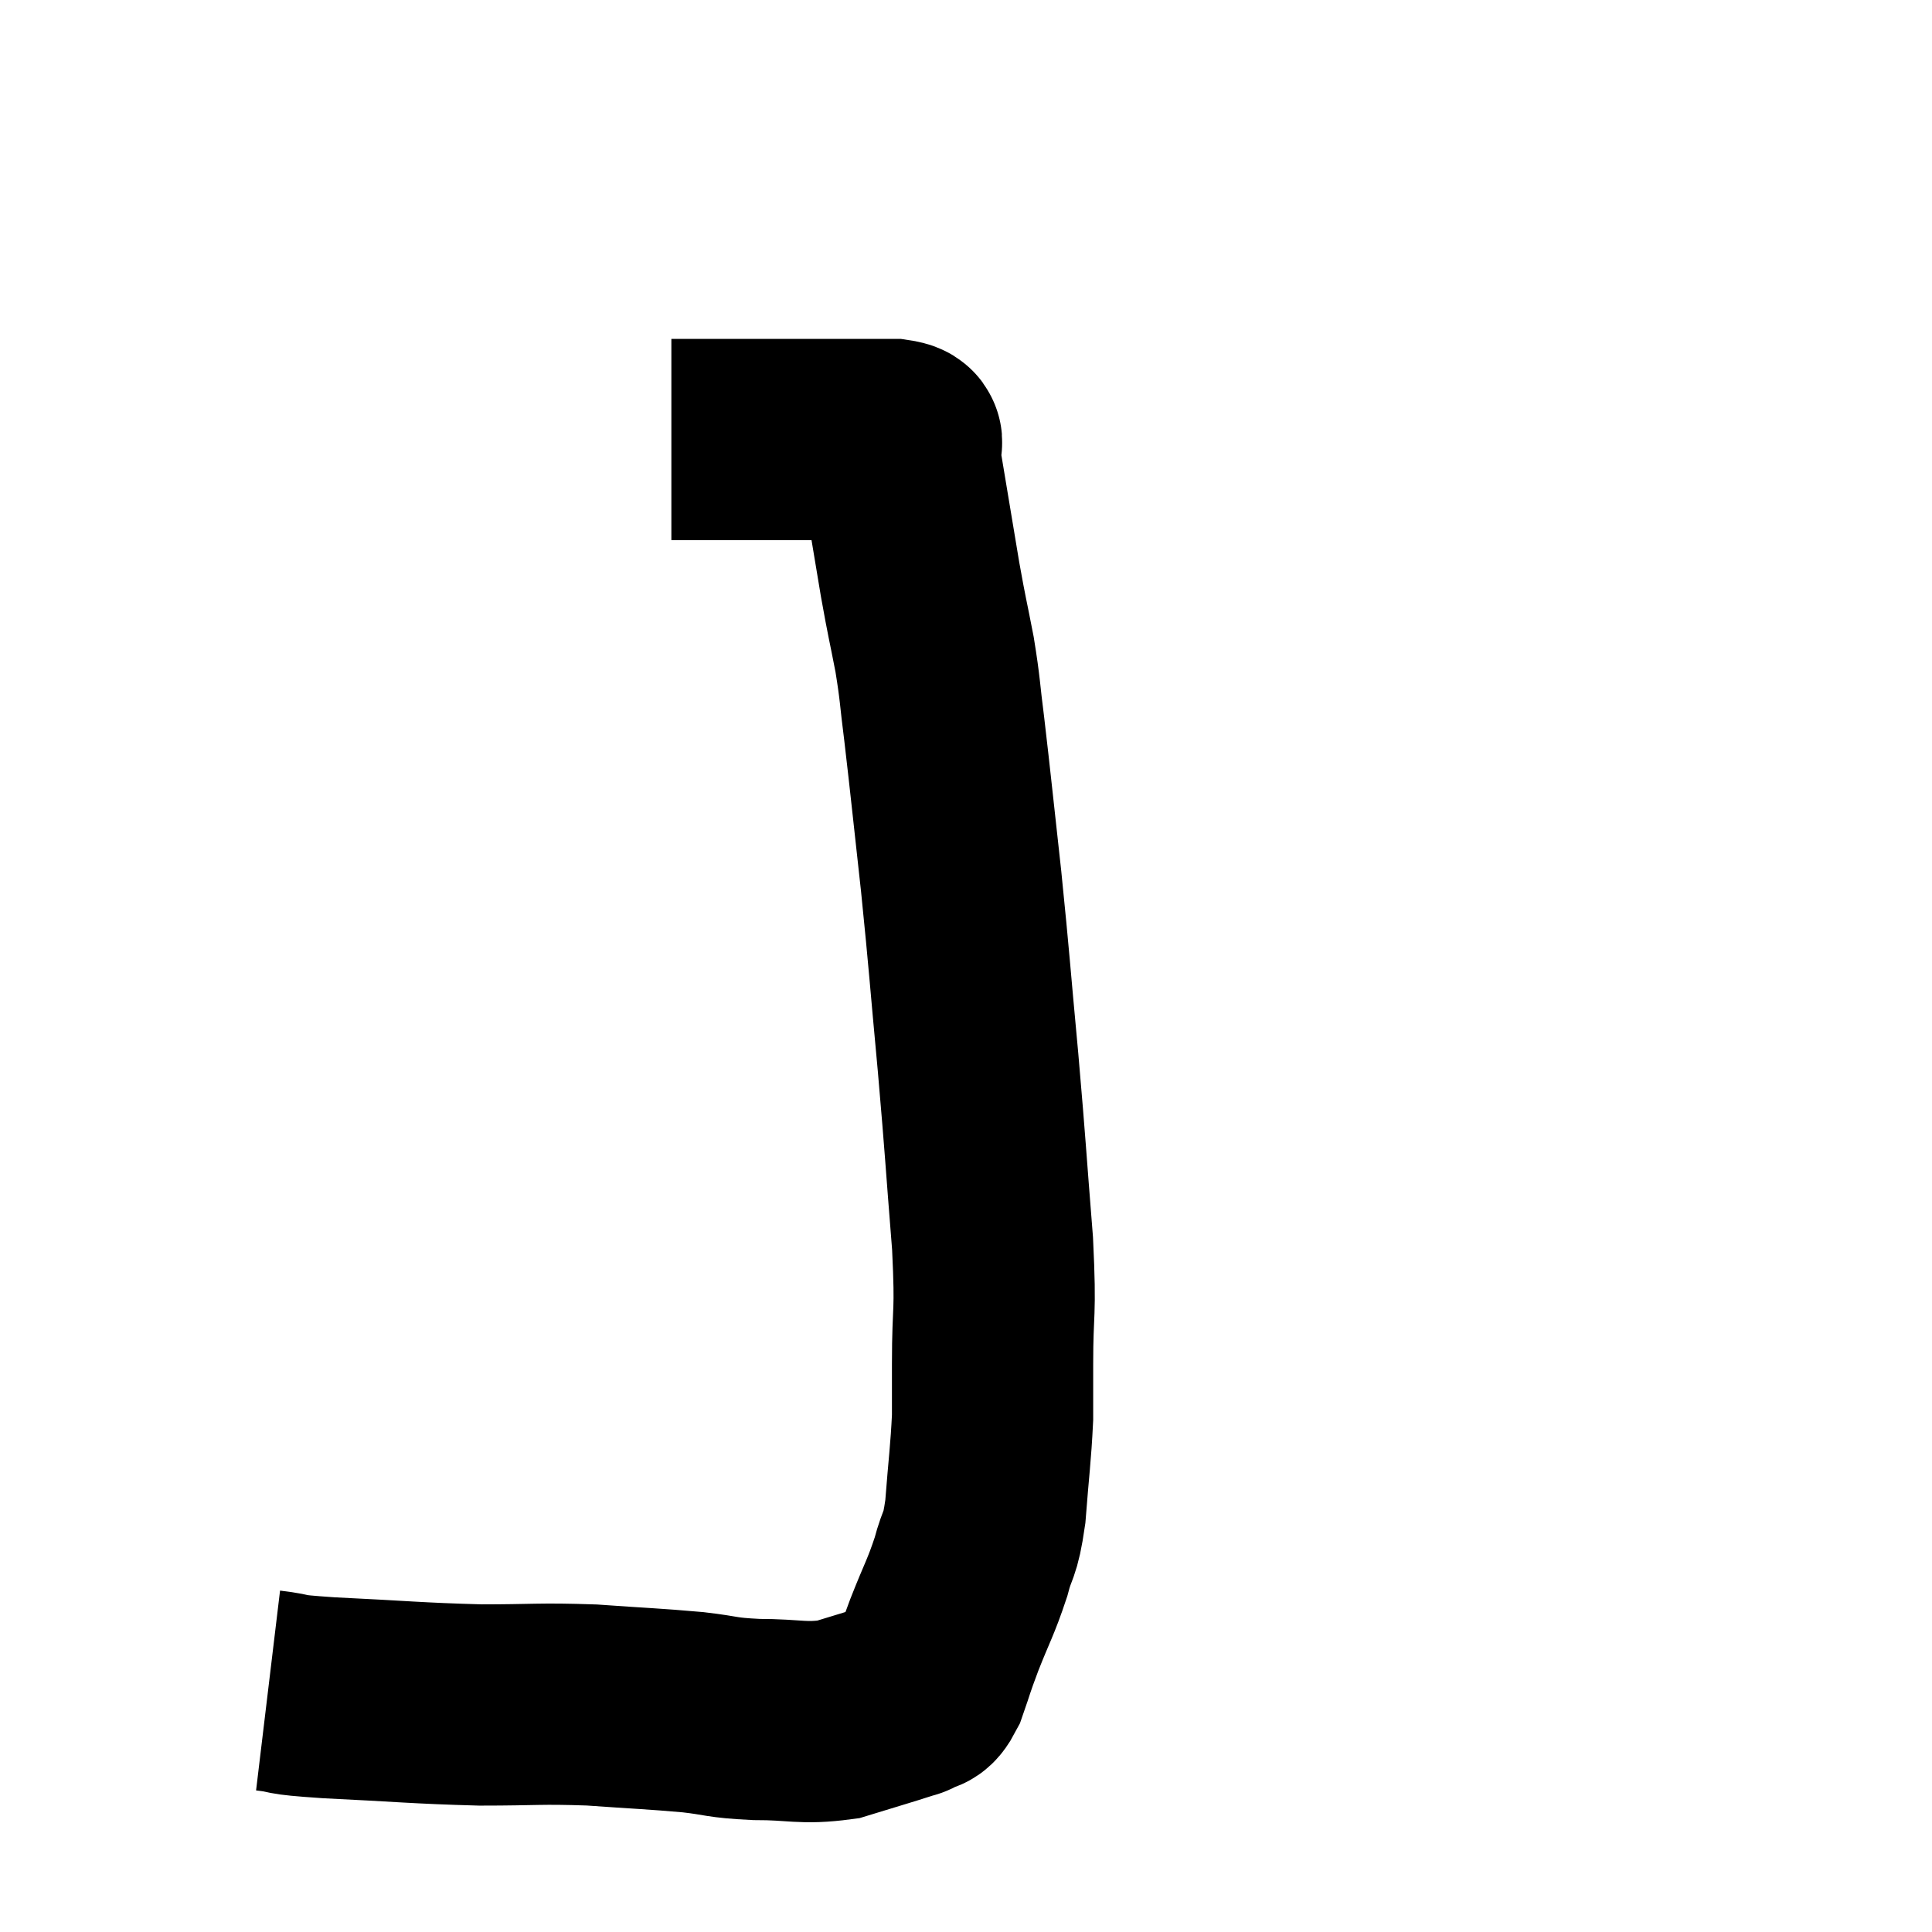 <svg width="48" height="48" viewBox="0 0 48 48" xmlns="http://www.w3.org/2000/svg"><path d="M 6.66 42 C 7.41 42.09, 6.84 42.09, 8.16 42.18 C 10.05 42.27, 10.305 42.315, 11.94 42.36 C 13.32 42.36, 13.38 42.315, 14.7 42.36 C 15.96 42.45, 16.2 42.45, 17.22 42.54 C 18 42.63, 17.88 42.675, 18.78 42.72 C 19.8 42.72, 19.92 42.84, 20.82 42.72 C 21.6 42.48, 21.915 42.39, 22.38 42.24 C 22.53 42.18, 22.515 42.225, 22.68 42.12 C 22.86 41.97, 22.845 42.195, 23.04 41.82 C 23.25 41.22, 23.19 41.34, 23.46 40.62 C 23.79 39.78, 23.865 39.705, 24.12 38.94 C 24.3 38.25, 24.345 38.49, 24.48 37.56 C 24.57 36.39, 24.615 36.135, 24.66 35.22 C 24.66 34.56, 24.66 34.98, 24.66 33.9 C 24.66 32.4, 24.75 32.775, 24.66 30.9 C 24.48 28.65, 24.495 28.65, 24.3 26.4 C 24.09 24.15, 24.09 23.97, 23.88 21.9 C 23.67 20.01, 23.625 19.53, 23.46 18.12 C 23.34 17.19, 23.37 17.19, 23.22 16.26 C 23.04 15.33, 23.04 15.405, 22.86 14.4 C 22.68 13.32, 22.635 13.05, 22.5 12.24 C 22.41 11.7, 22.365 11.43, 22.32 11.16 C 22.32 11.16, 22.32 11.16, 22.32 11.16 C 22.32 11.16, 22.32 11.16, 22.32 11.16 C 22.32 11.16, 22.32 11.16, 22.32 11.16 C 22.32 11.16, 22.35 11.22, 22.32 11.16 C 22.26 11.04, 22.605 10.98, 22.2 10.92 C 21.45 10.92, 21.795 10.92, 20.7 10.92 C 19.26 10.92, 18.825 10.92, 17.82 10.92 C 17.25 10.92, 16.965 10.92, 16.68 10.92 L 16.68 10.92" fill="none" stroke="black" stroke-width="5"></path></svg>